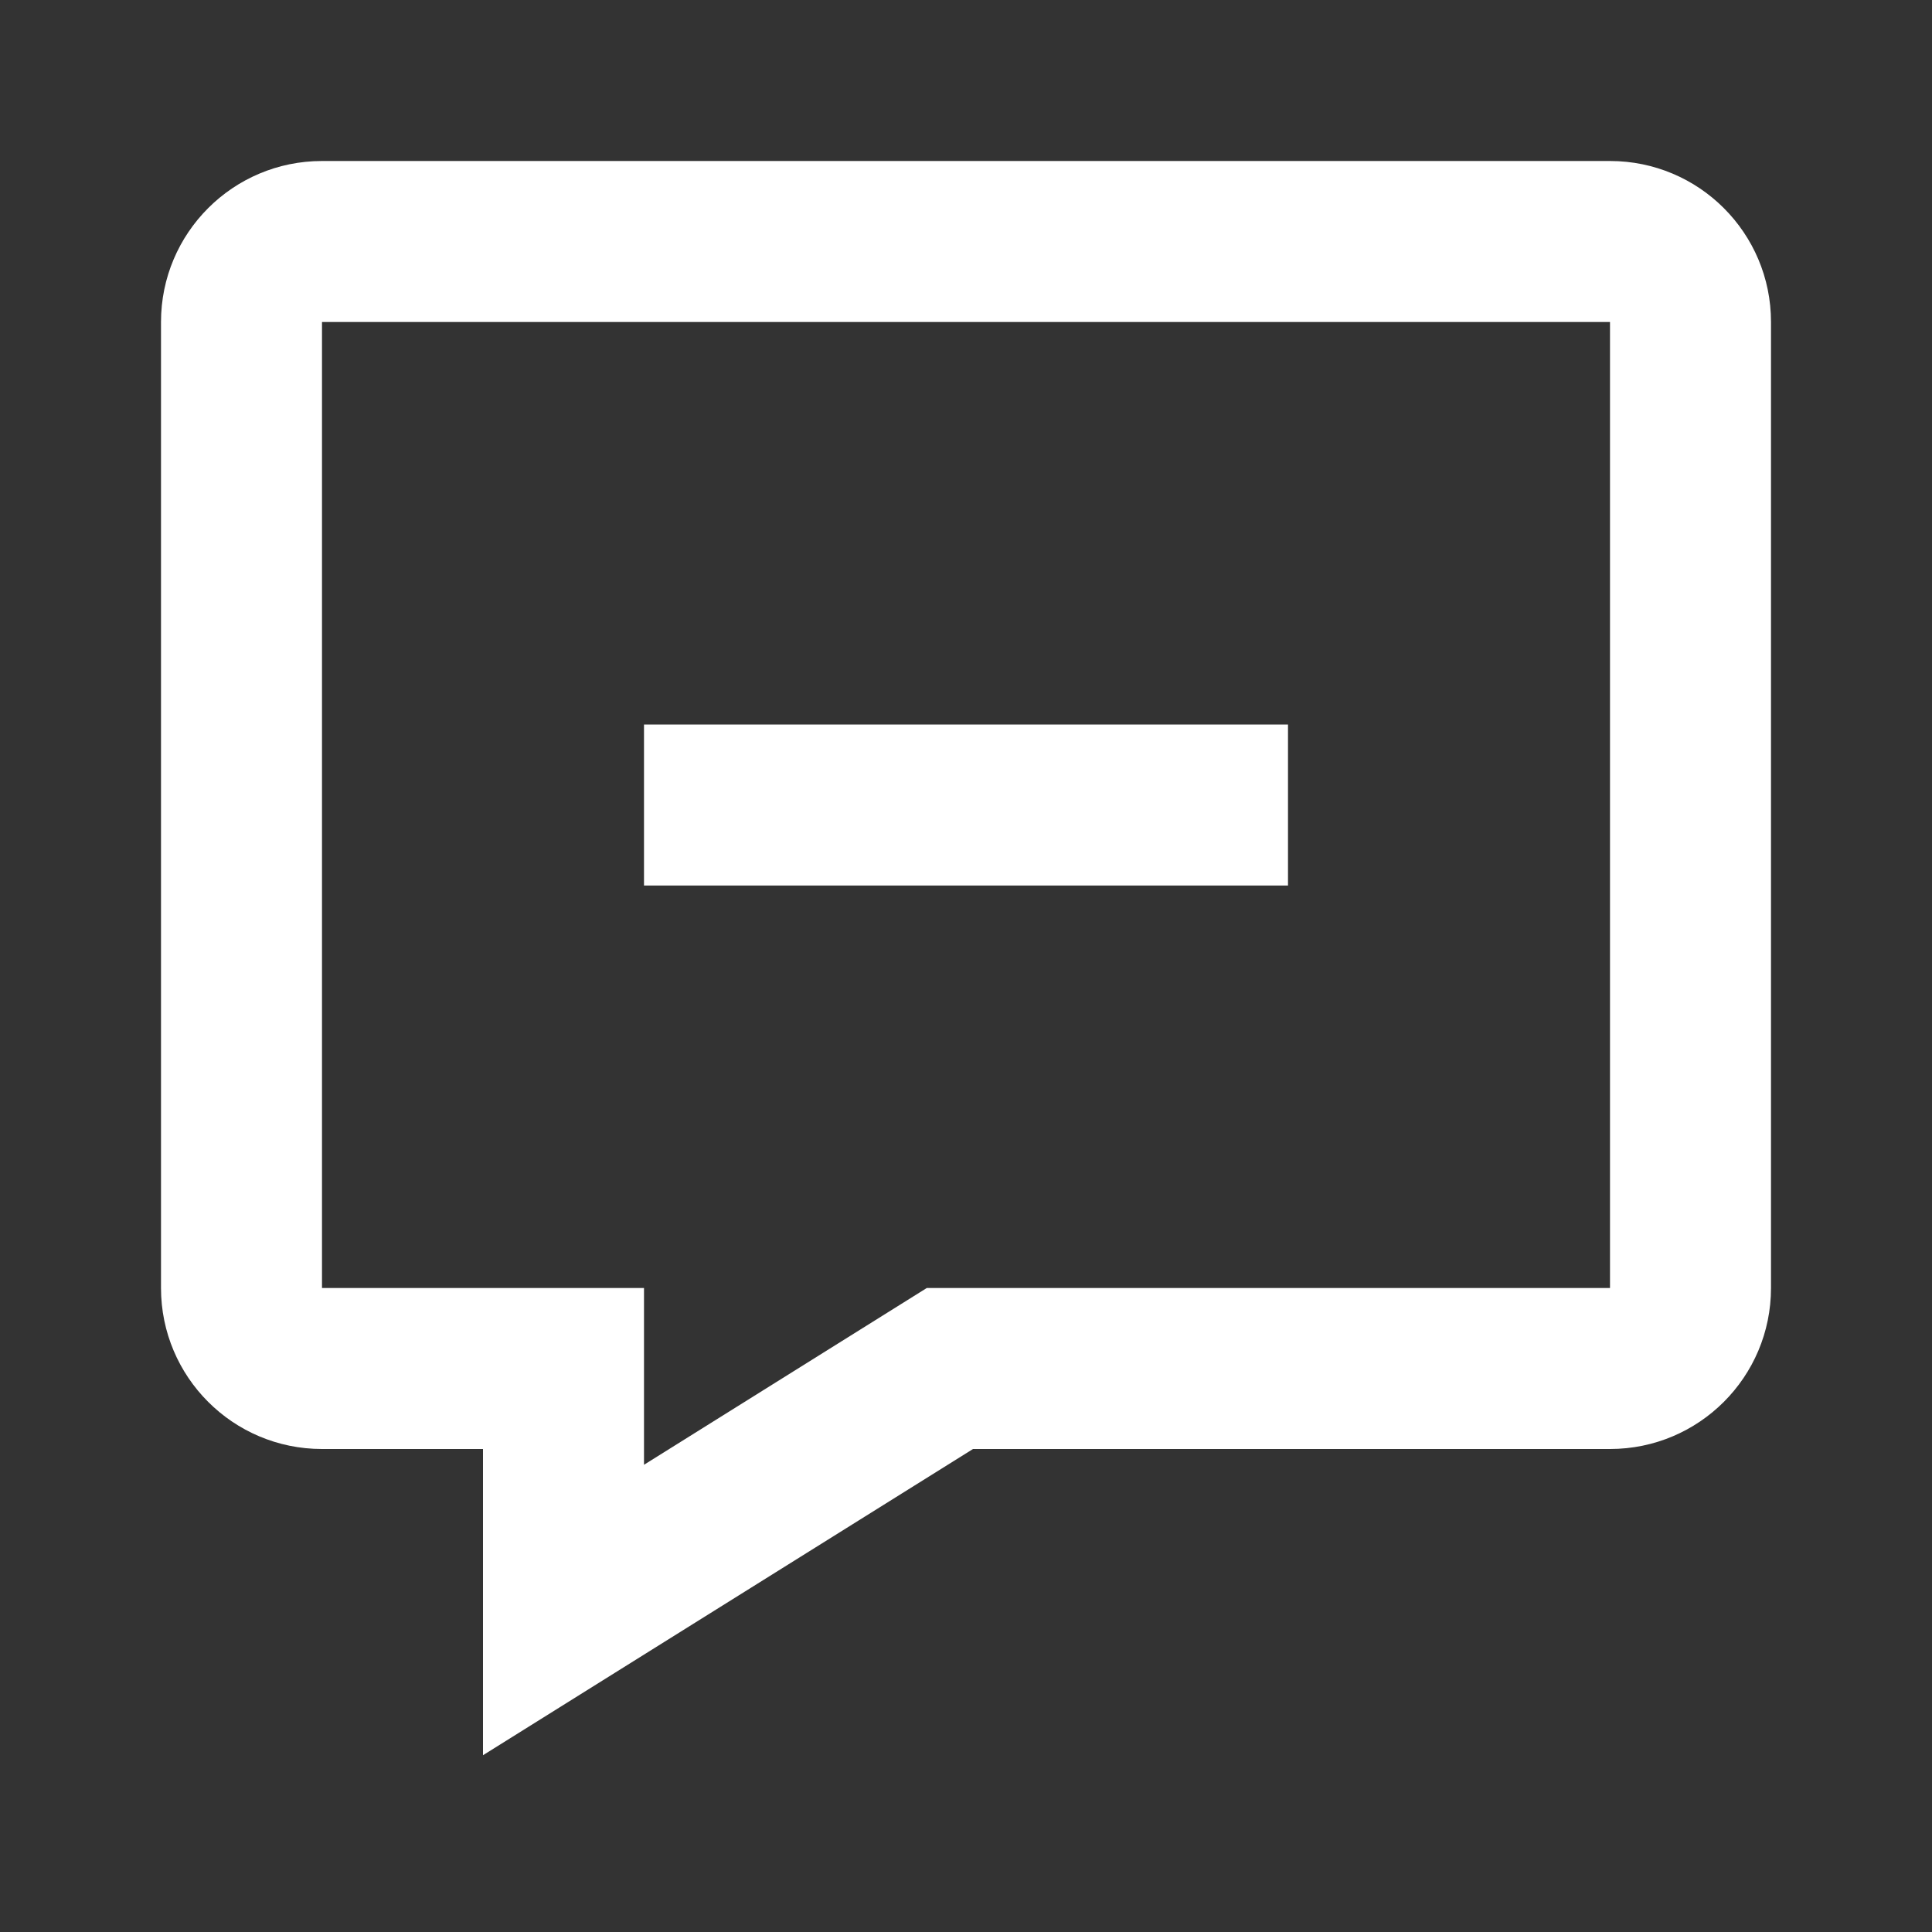 <svg viewBox="0 0 24 24" xmlns="http://www.w3.org/2000/svg"><rect x="0" y="0" width="24" height="24" fill="#333333" stroke="none"/><path fill="#ffffff" d="m12.087 18-6.087 3.804v-3.804h-2c-1.105 0-2-.895-2-2v-12c0-1.105.895-2 2-2h16c1.105 0 2 .895 2 2v12c0 1.105-.895 2-2 2zm-4.087.196 3.513-2.196h8.487v-12h-16v12h4zm0-7.196v-2h8v2z" fill-rule="evenodd"/></svg>